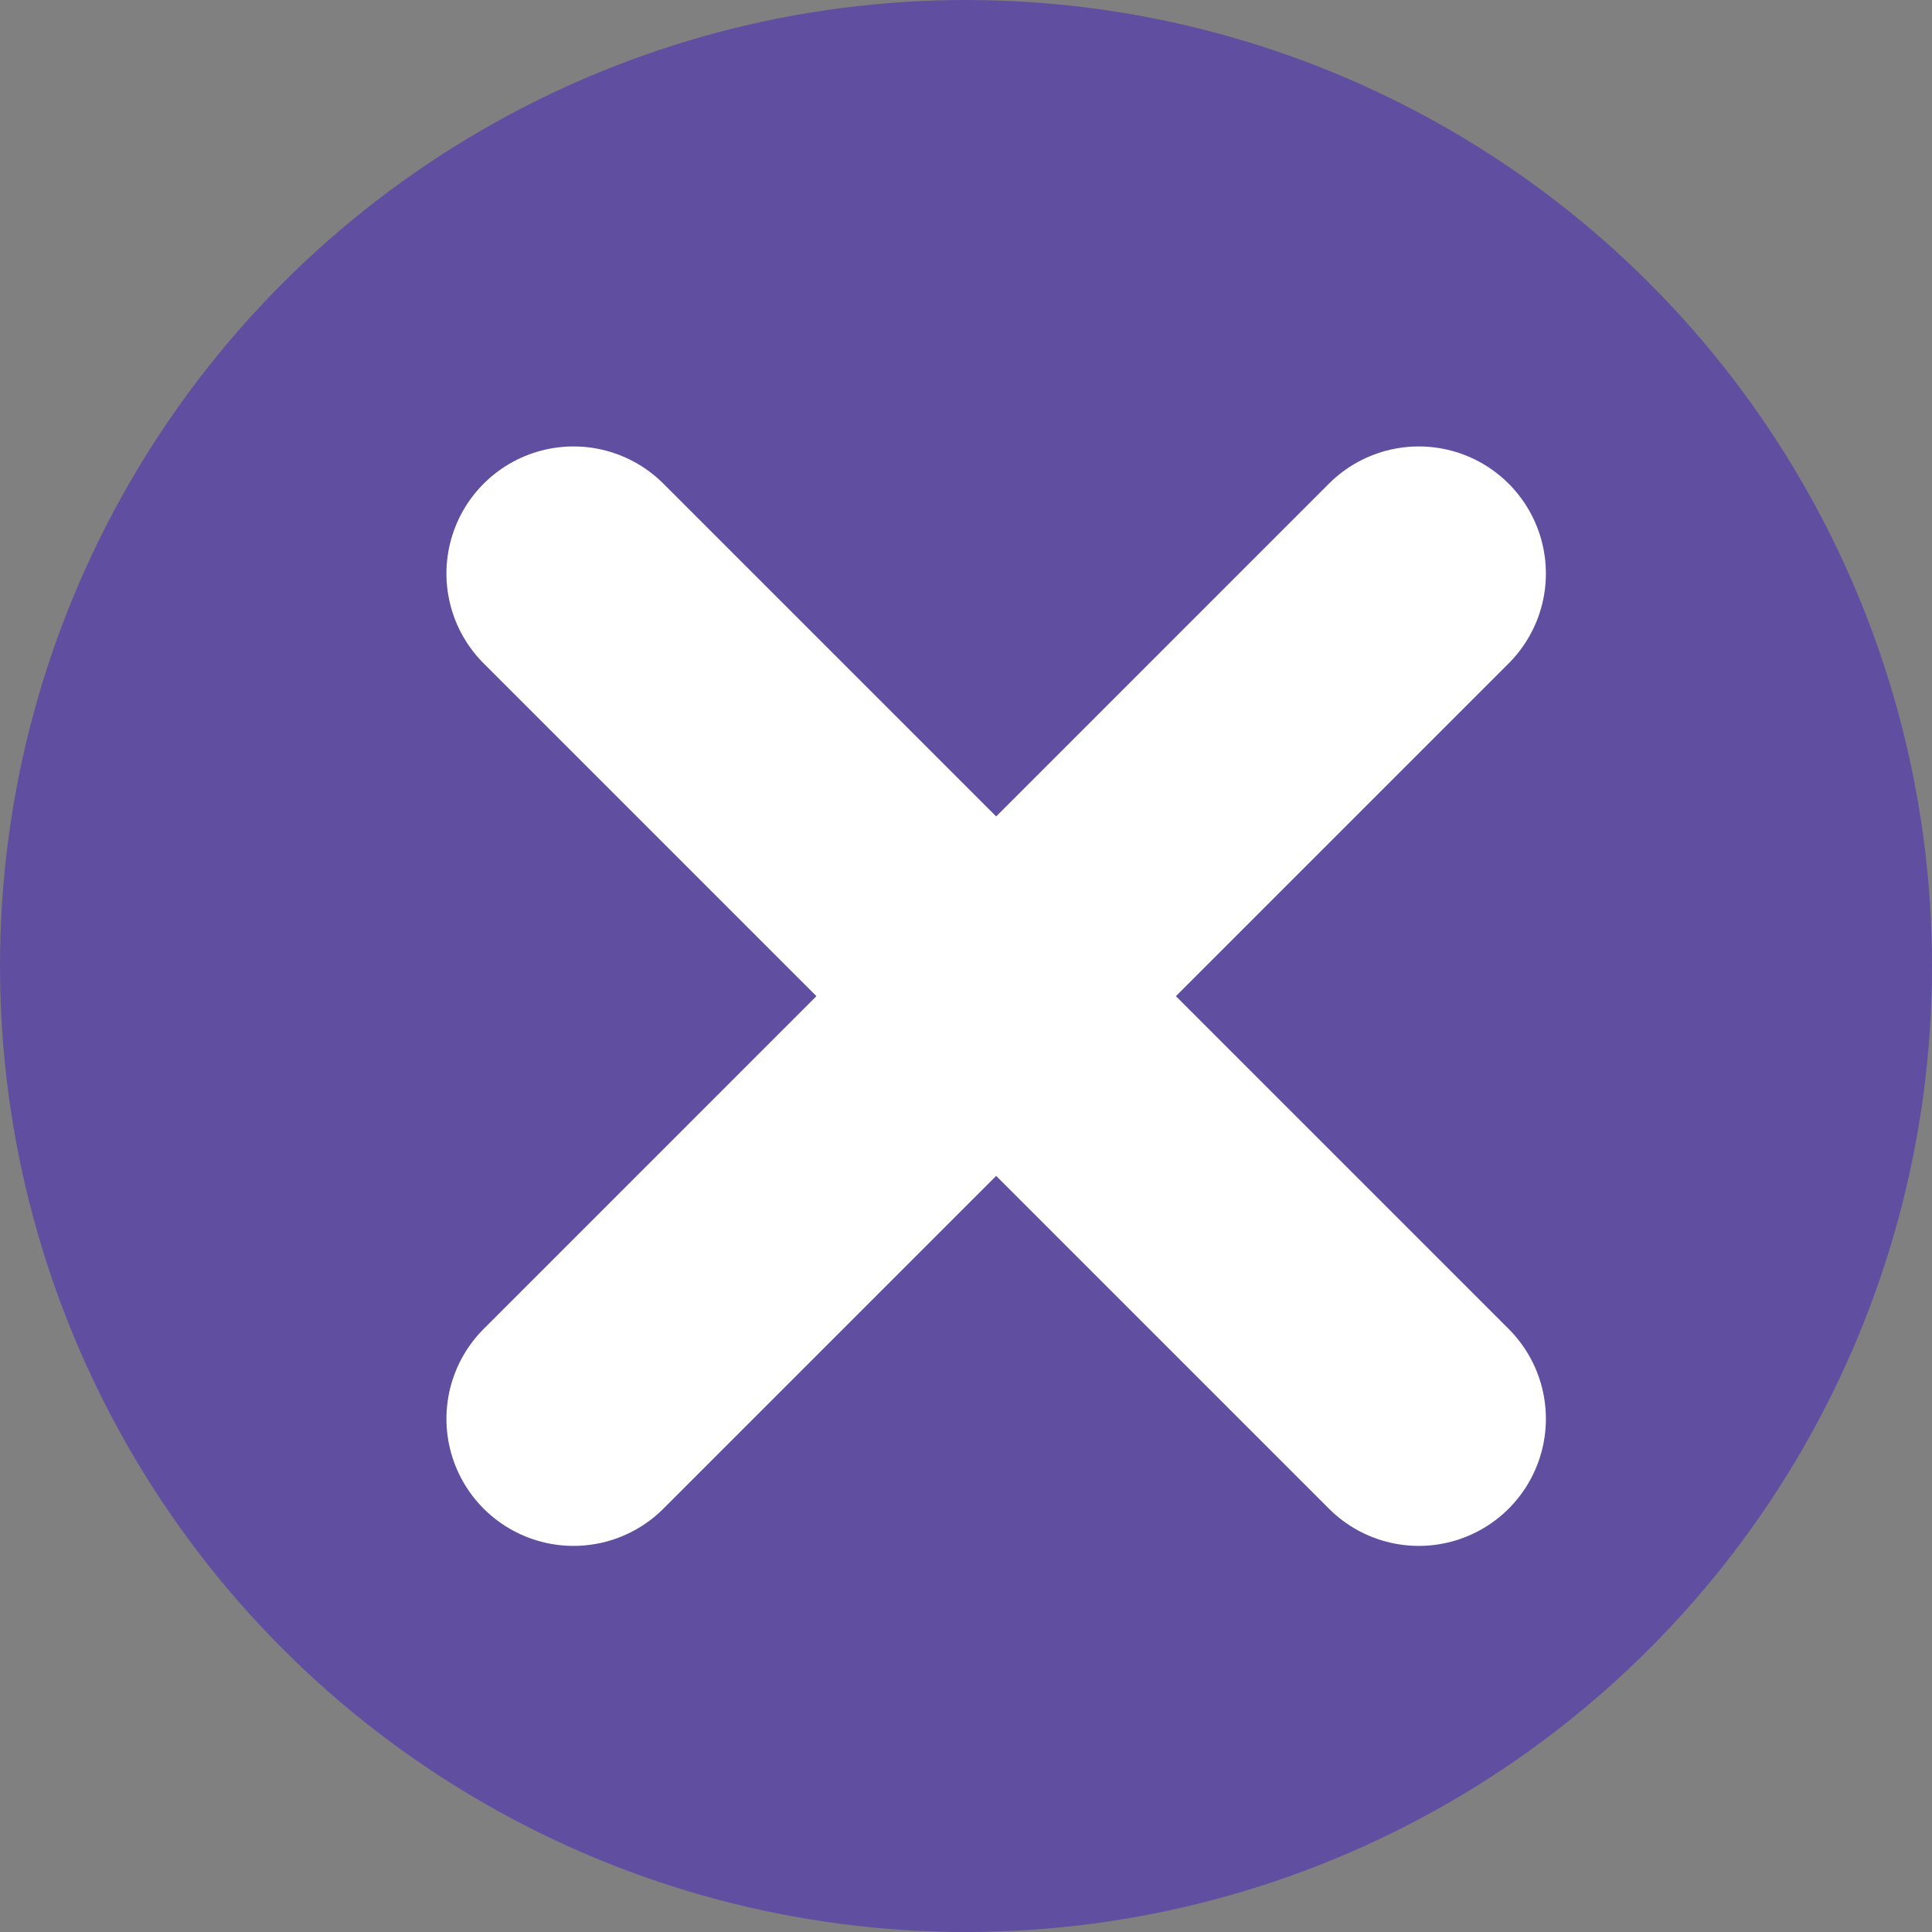 <svg xmlns="http://www.w3.org/2000/svg" width="22.802" height="22.802" viewBox="0 0 22.802 22.802">
  <rect x="0" y="0" width="22.802" height="22.802" fill="#808080" stroke="none"/>
  <g id="Group_282" data-name="Group 282" transform="translate(0)">
    <circle id="Ellipse_35" data-name="Ellipse 35" cx="11.401" cy="11.401" r="11.401" fill="rgba(48,0,210,0.39)"/>
    <path id="Union_15" data-name="Union 15" d="M4.988,4.988,0,9.976,4.988,4.988,0,0,4.988,4.988,9.976,0,4.988,4.988,9.976,9.976Z" transform="translate(6.769 6.769)" fill="none" stroke="#fff" stroke-linecap="round" stroke-linejoin="round" stroke-width="3"/>
  </g>
</svg>
